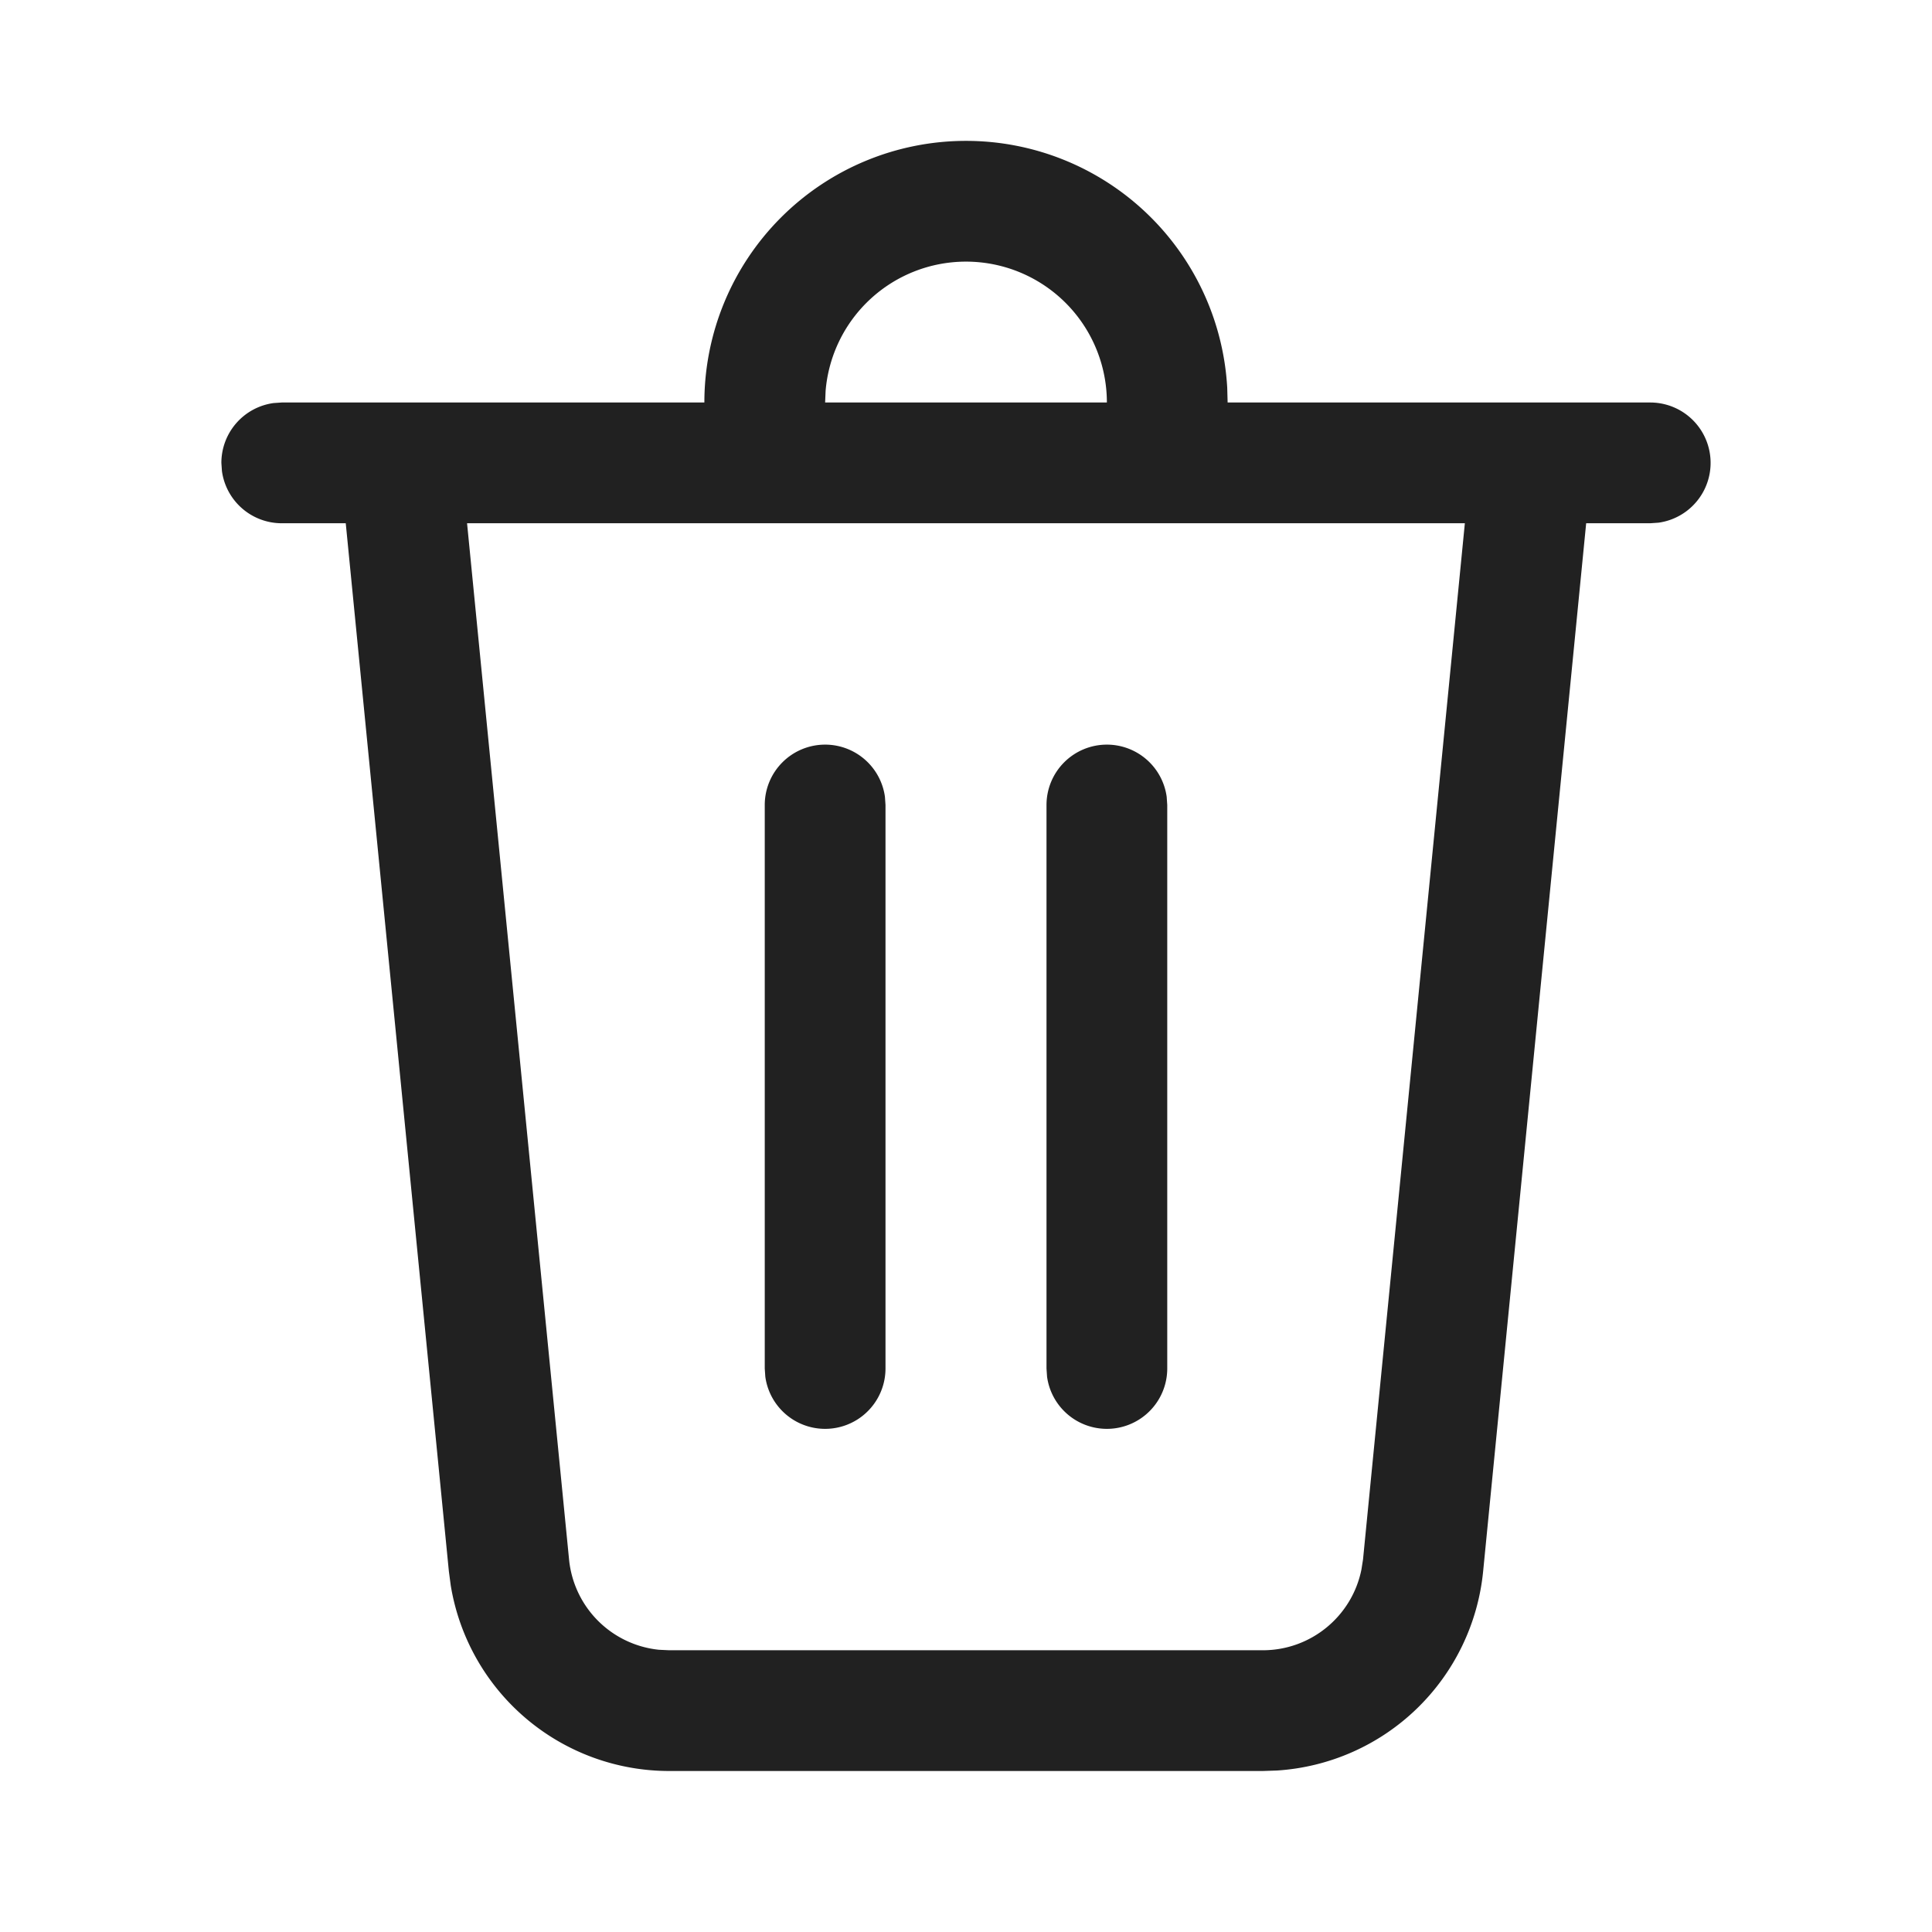 <svg xmlns="http://www.w3.org/2000/svg" width="24" height="24" fill="none"><path fill="#212121" d="M12 1.75a3.25 3.25 0 0 1 3.245 3.066L15.25 5h5.25a.75.75 0 0 1 .102 1.493L20.5 6.5h-.796l-1.28 13.02a2.75 2.75 0 0 1-2.561 2.474l-.176.006H8.313a2.75 2.75 0 0 1-2.714-2.307l-.023-.174L4.295 6.5H3.5a.75.75 0 0 1-.743-.648L2.75 5.75a.75.75 0 0 1 .648-.743L3.5 5h5.25A3.25 3.25 0 0 1 12 1.75m6.197 4.75H5.802l1.267 12.872a1.25 1.25 0 0 0 1.117 1.122l.127.006h7.374c.6 0 1.109-.425 1.225-1.002l.02-.126zM13.75 9.25a.75.75 0 0 1 .743.648L14.5 10v7a.75.75 0 0 1-1.493.102L13 17v-7a.75.75 0 0 1 .75-.75m-3.5 0a.75.75 0 0 1 .743.648L11 10v7a.75.75 0 0 1-1.493.102L9.5 17v-7a.75.75 0 0 1 .75-.75m1.75-6a1.75 1.75 0 0 0-1.744 1.606L10.25 5h3.5A1.75 1.75 0 0 0 12 3.25"/></svg>